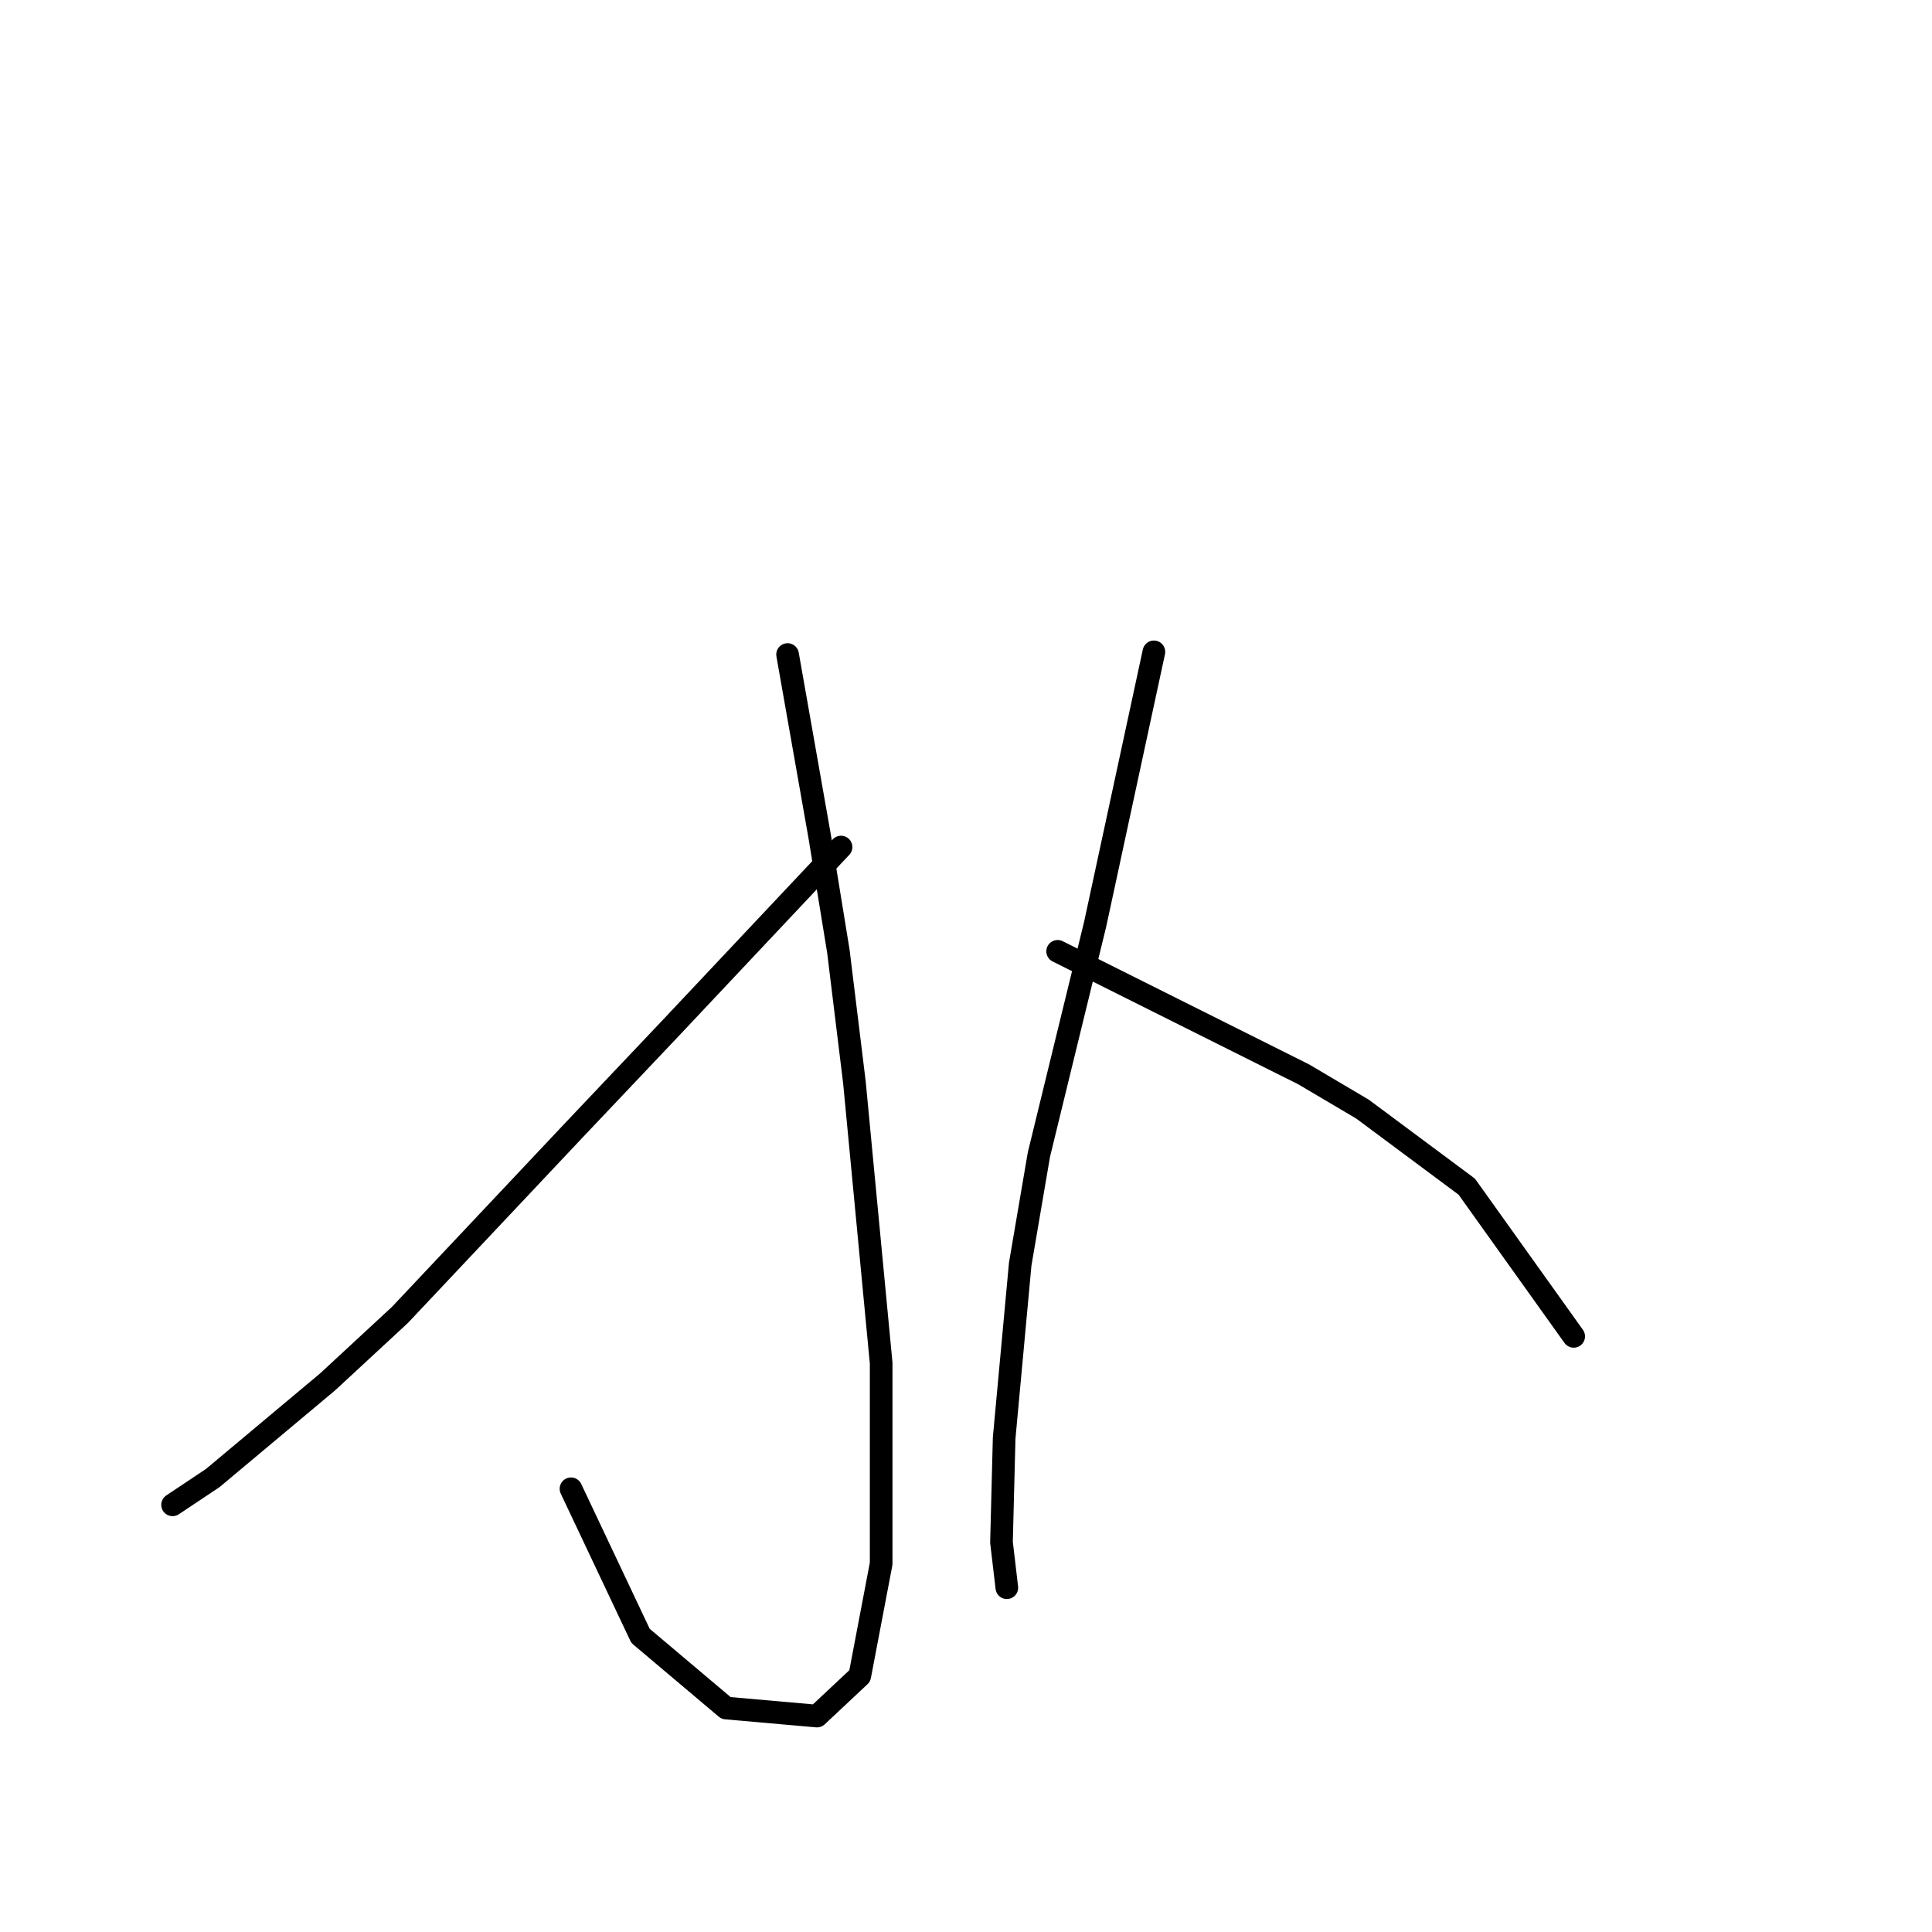<?xml version="1.0" standalone="no"?>
    <svg width="256" height="256" xmlns="http://www.w3.org/2000/svg" version="1.1">
    <polyline stroke="black" stroke-width="3" stroke-linecap="round" fill="transparent" stroke-linejoin="round" points="104.358 86.729 106.484 98.775 108.609 110.821 111.09 126.056 113.215 143.417 116.758 180.619 116.758 207.192 113.924 222.073 108.255 227.388 96.209 226.325 84.871 216.759 75.659 197.272 75.659 197.272 " />
        <polyline stroke="black" stroke-width="3" stroke-linecap="round" fill="transparent" stroke-linejoin="round" points="111.444 112.239 100.106 124.285 88.768 136.331 76.013 149.795 52.984 174.242 43.417 183.1 28.182 195.855 22.868 199.398 22.868 199.398 " />
        <polyline stroke="black" stroke-width="3" stroke-linecap="round" fill="transparent" stroke-linejoin="round" points="152.898 86.374 149 104.444 145.103 122.513 141.206 138.457 137.662 152.984 135.182 167.51 133.056 190.54 132.702 204.358 133.411 210.381 133.411 210.381 " />
        <polyline stroke="black" stroke-width="3" stroke-linecap="round" fill="transparent" stroke-linejoin="round" points="140.143 126.056 156.441 134.205 172.739 142.354 180.533 146.96 194.351 157.235 208.523 177.076 208.523 177.076 " />
        </svg>
